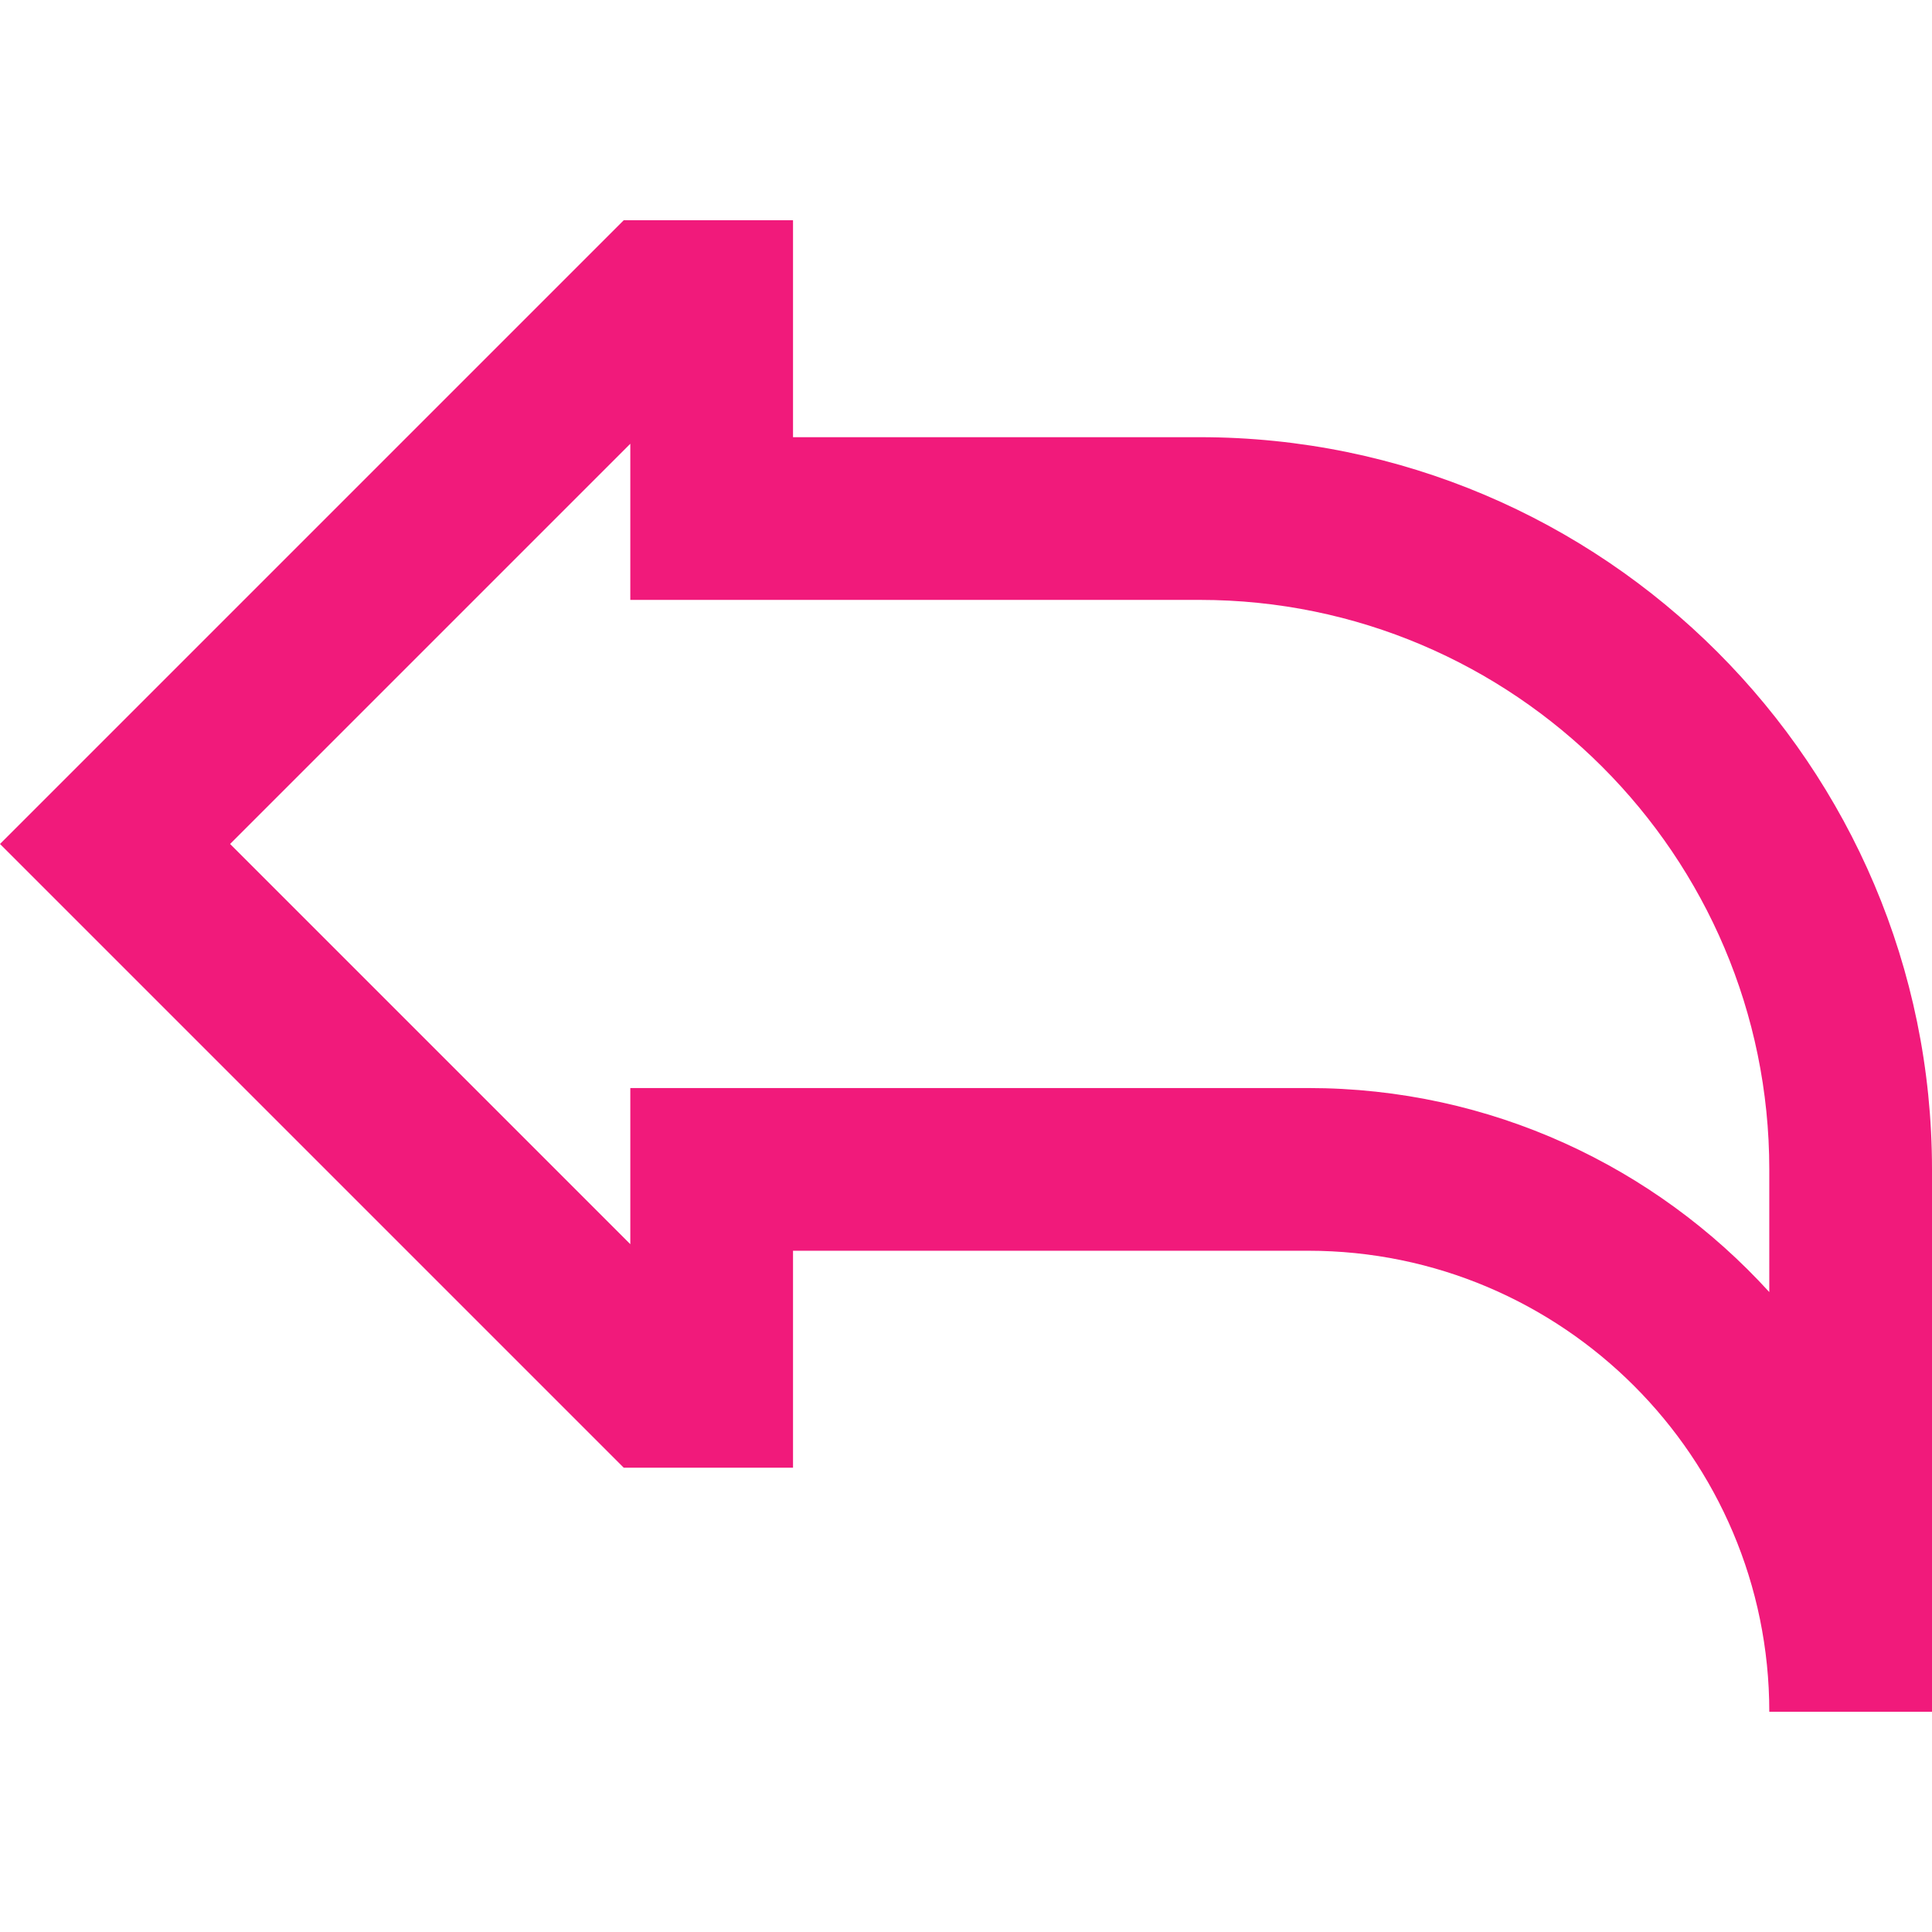 <?xml version="1.0" encoding="iso-8859-1"?>
<!-- Uploaded to: SVG Repo, www.svgrepo.com, Generator: SVG Repo Mixer Tools -->
<svg fill="#F11A7B" height="800px" width="800px" version="1.1" id="Layer_1" xmlns="http://www.w3.org/2000/svg" xmlns:xlink="http://www.w3.org/1999/xlink" 
	 viewBox="0 0 512 512" xml:space="preserve">
<g>
	<g>
		<path d="M317.959,115.859H210.158V58.365h-44.864L0,223.66l165.294,165.294h44.864V331.46h136.548
			c67.367,0,122.174,54.807,122.174,122.174H512V309.9C512,202.905,424.953,115.859,317.959,115.859z M468.88,342.412
			c-30.253-33.206-73.82-54.071-122.174-54.071H167.038v41.378L60.981,223.661l106.057-106.057v41.375h150.921
			c83.219,0,150.921,67.703,150.921,150.921V342.412z"/>
	</g>
</g>
</svg>